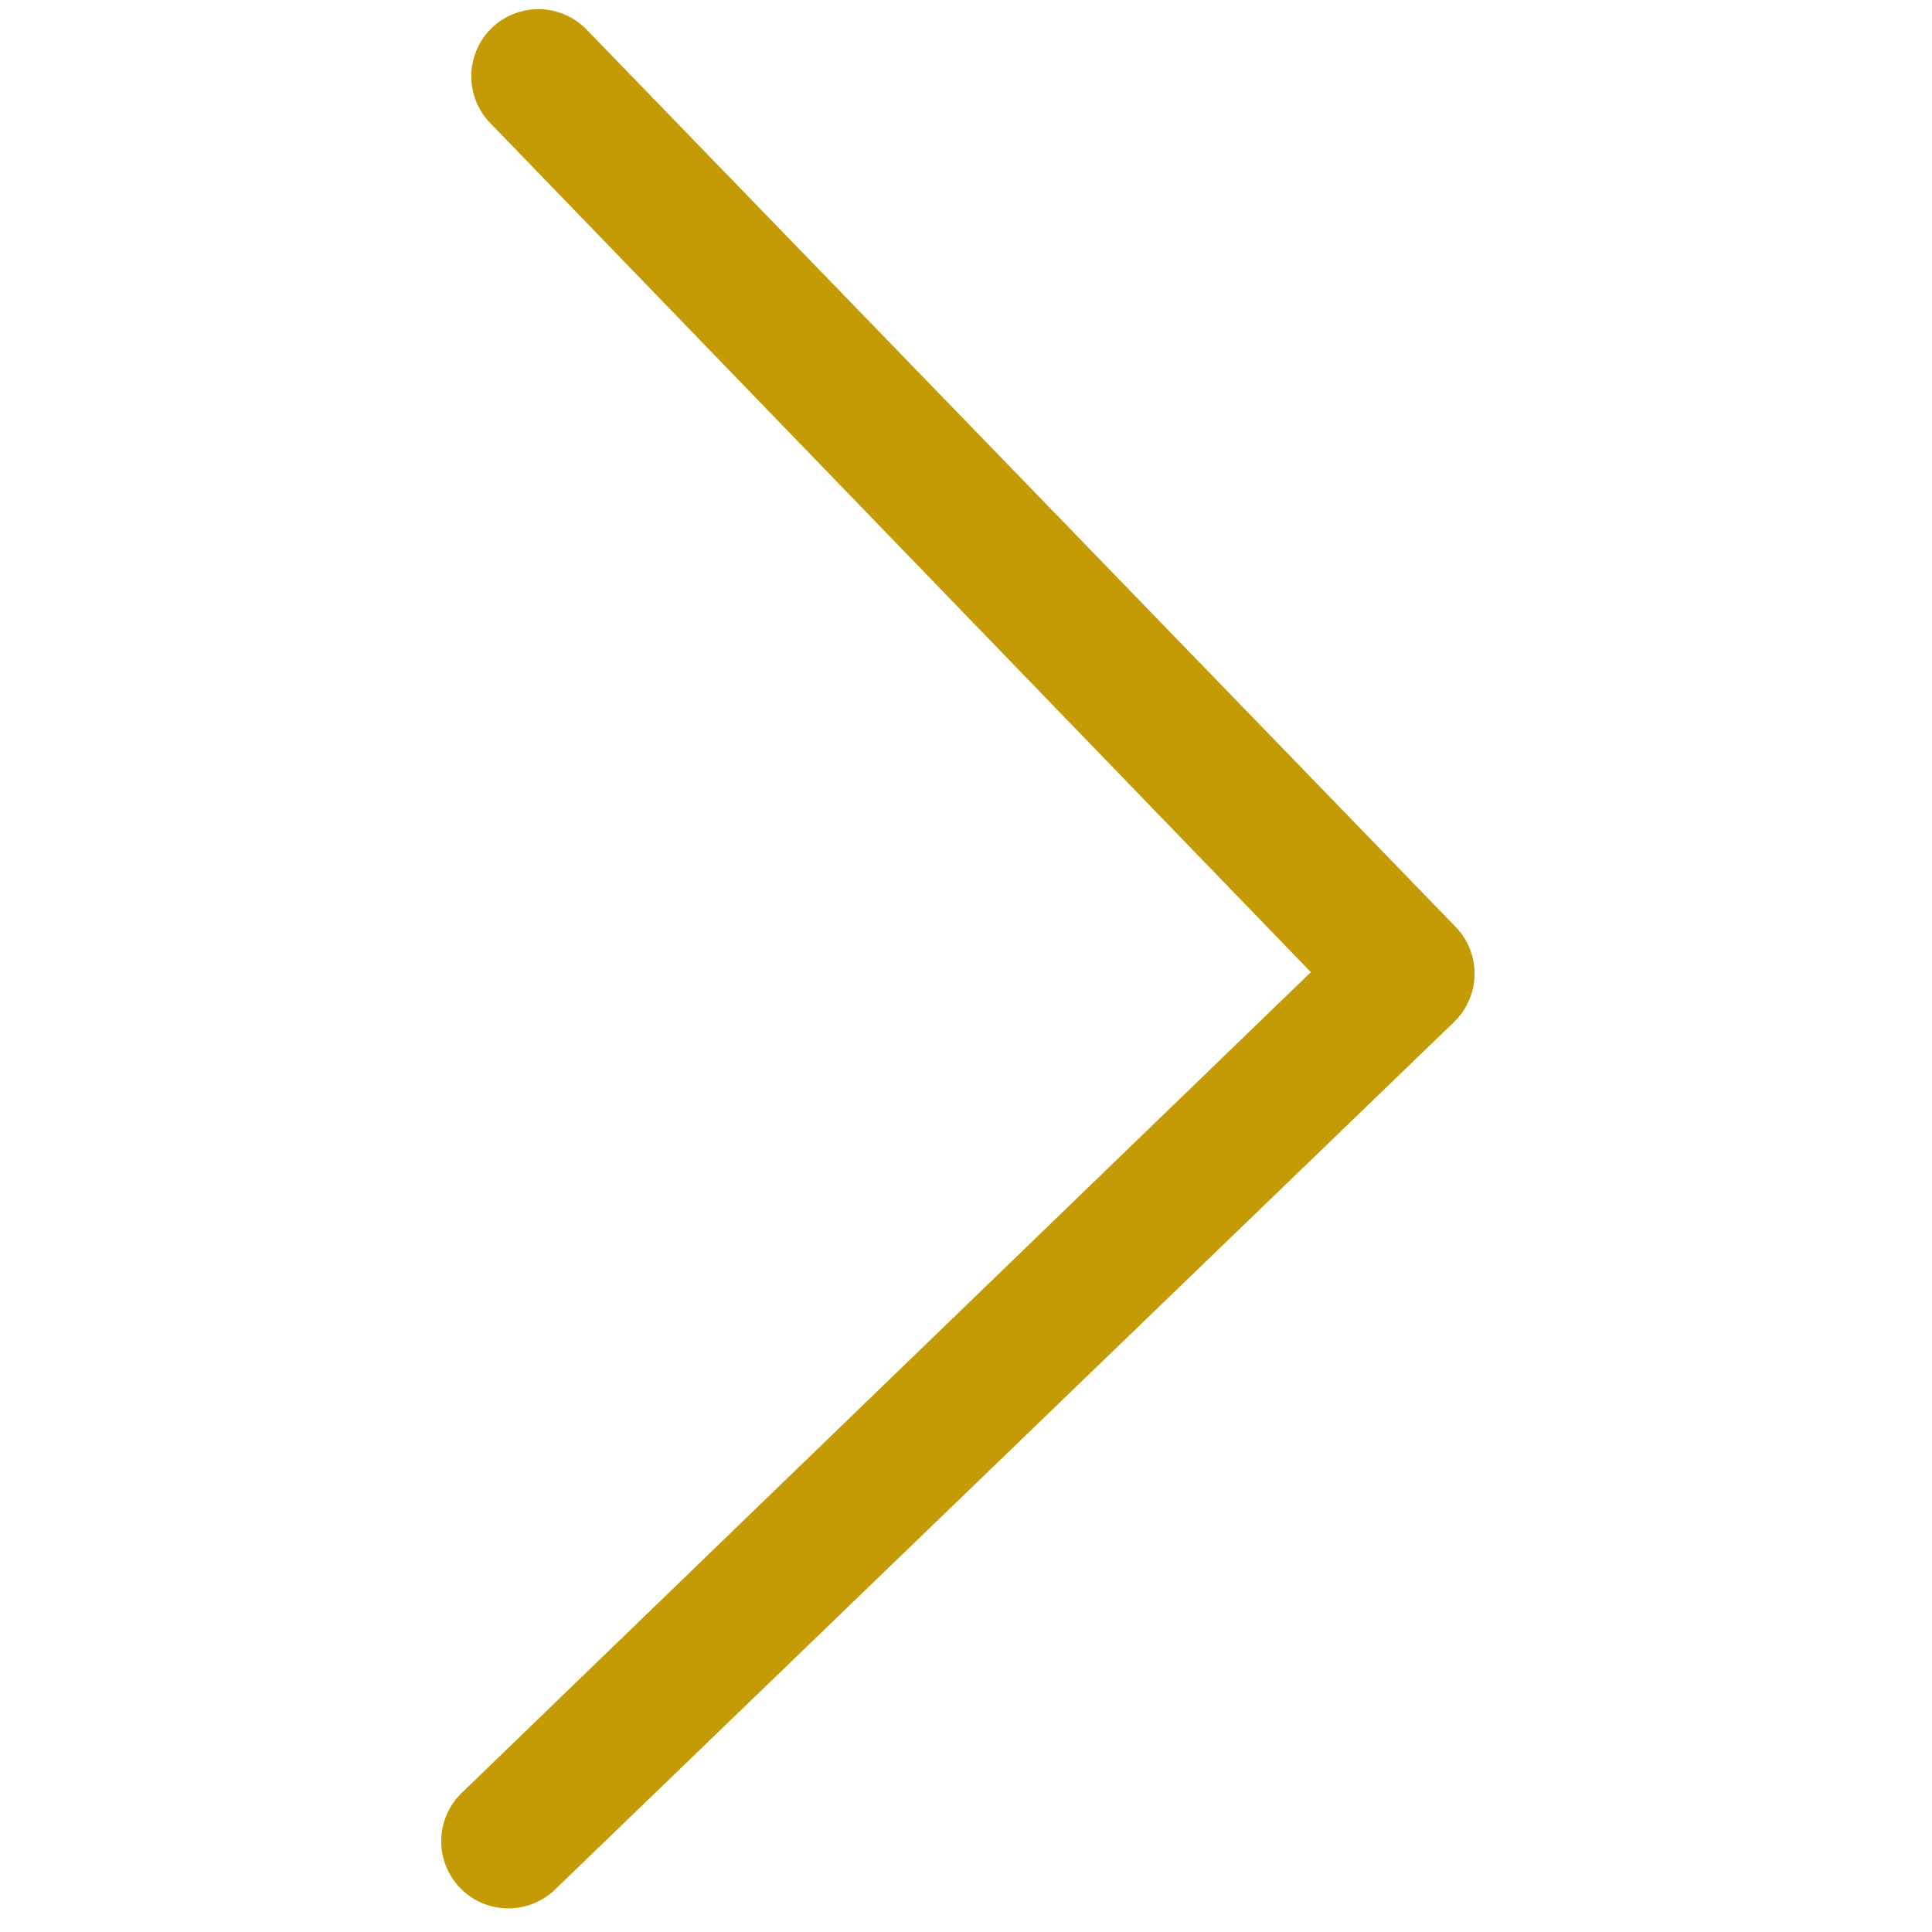 <svg xmlns="http://www.w3.org/2000/svg" xmlns:xlink="http://www.w3.org/1999/xlink" width="20.985" height="20.985" viewBox="0 0 20.985 20.985"><defs><style>.a,.c{fill:#c49b05;}.a{stroke:#707070;}.b{clip-path:url(#a);}</style><clipPath id="a"><rect class="a" width="20.628" height="20.628" transform="translate(0 0)"/></clipPath></defs><g class="b" transform="matrix(-1, -0.017, 0.017, -1, 20.625, 20.985)"><g transform="translate(4.784 0)"><path class="c" d="M9.816,20.415a.73.73,0,0,0,1.031,0,.73.73,0,0,0,0-1.031L1.778,10.314l9.069-9.069A.729.729,0,0,0,9.816.213L.213,9.8a.73.73,0,0,0,0,1.031Z"/></g></g></svg>